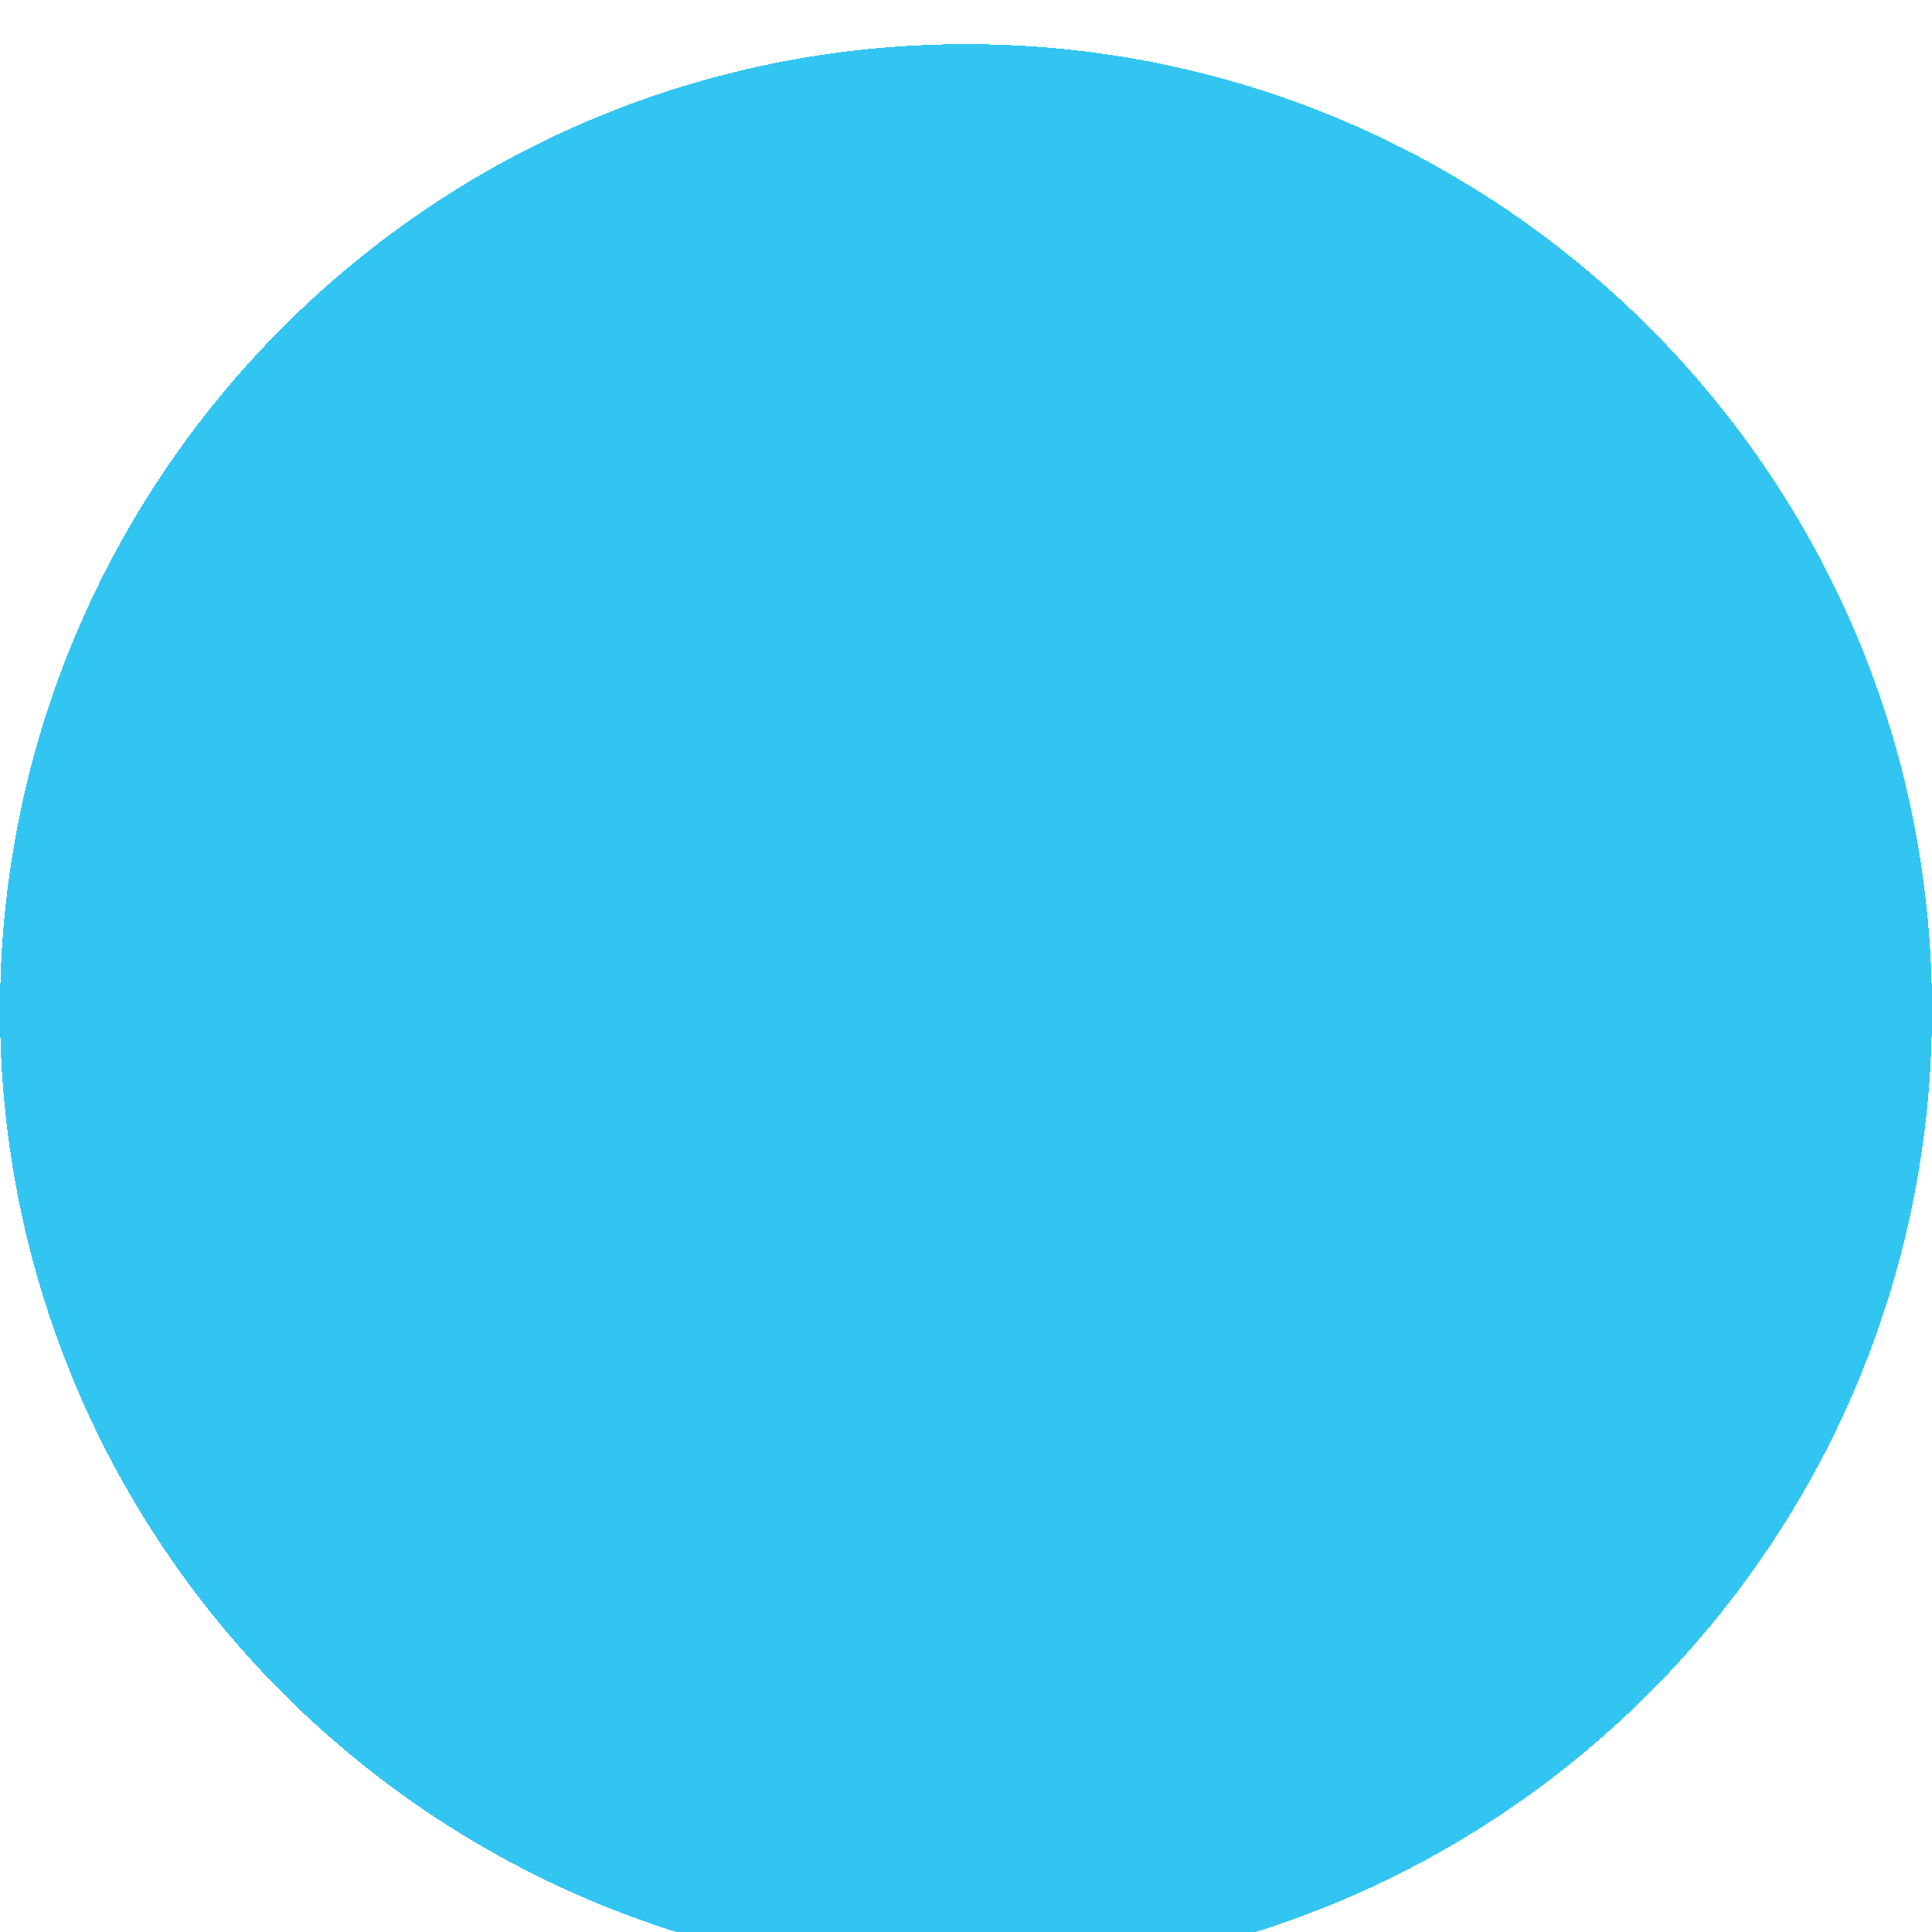 <?xml version="1.0" encoding="UTF-8" standalone="no"?>
<svg
   width="175"
   height="175"
   fill="none"
   viewBox="0 0 175 175"
   version="1.1"
   id="svg3629"
   sodipodi:docname="player1.svg"
   inkscape:version="1.2.1 (9c6d41e, 2022-07-14)"
   xmlns:inkscape="http://www.inkscape.org/namespaces/inkscape"
   xmlns:sodipodi="http://sodipodi.sourceforge.net/DTD/sodipodi-0.dtd"
   xmlns="http://www.w3.org/2000/svg"
   xmlns:svg="http://www.w3.org/2000/svg">
  <sodipodi:namedview
     id="namedview3631"
     pagecolor="#ffffff"
     bordercolor="#666666"
     borderopacity="1.0"
     inkscape:showpageshadow="2"
     inkscape:pageopacity="0.0"
     inkscape:pagecheckerboard="0"
     inkscape:deskcolor="#d1d1d1"
     showgrid="false"
     showborder="true"
     inkscape:zoom="3.1751412"
     inkscape:cx="62.831851"
     inkscape:cy="88.657475"
     inkscape:window-width="1390"
     inkscape:window-height="1027"
     inkscape:window-x="0"
     inkscape:window-y="25"
     inkscape:window-maximized="0"
     inkscape:current-layer="g3608" />
  <g
     filter="url(#a)"
     id="g3608">
    <path
       fill="#00b6ee"
       fill-opacity="0.5"
       d="M 87.5,175 C 135.825,175 175,135.825 175,87.5 175,39.175 135.825,-10e-7 87.5,-10e-7 39.175,-10e-7 -7.5e-7,39.175 -7.5e-7,87.5 -7.5e-7,135.825 39.175,175 87.5,175 Z"
       shape-rendering="crispEdges"
       id="path3606"
       sodipodi:nodetypes="sssss"
       style="stroke-width:1.036;fill:#00b6ee;fill-opacity:0.8" />
  </g>
  <defs
     id="defs3627">
    <filter
       id="a"
       width="177"
       height="177"
       x="0"
       y="0"
       color-interpolation-filters="sRGB"
       filterUnits="userSpaceOnUse">
      <feFlood
         flood-opacity="0"
         result="BackgroundImageFix"
         id="feFlood3610" />
      <feColorMatrix
         in="SourceAlpha"
         result="hardAlpha"
         values="0 0 0 0 0 0 0 0 0 0 0 0 0 0 0 0 0 0 127 0"
         id="feColorMatrix3612" />
      <feOffset
         dy="4"
         id="feOffset3614" />
      <feGaussianBlur
         stdDeviation="2"
         id="feGaussianBlur3616" />
      <feComposite
         in2="hardAlpha"
         operator="out"
         id="feComposite3618" />
      <feColorMatrix
         values="0 0 0 0 0 0 0 0 0 0 0 0 0 0 0 0 0 0 0.25 0"
         id="feColorMatrix3620" />
      <feBlend
         in2="BackgroundImageFix"
         result="effect1_dropShadow_167_96"
         id="feBlend3622"
         mode="normal" />
      <feBlend
         in="SourceGraphic"
         in2="effect1_dropShadow_167_96"
         result="shape"
         id="feBlend3624"
         mode="normal" />
    </filter>
  </defs>
</svg>
